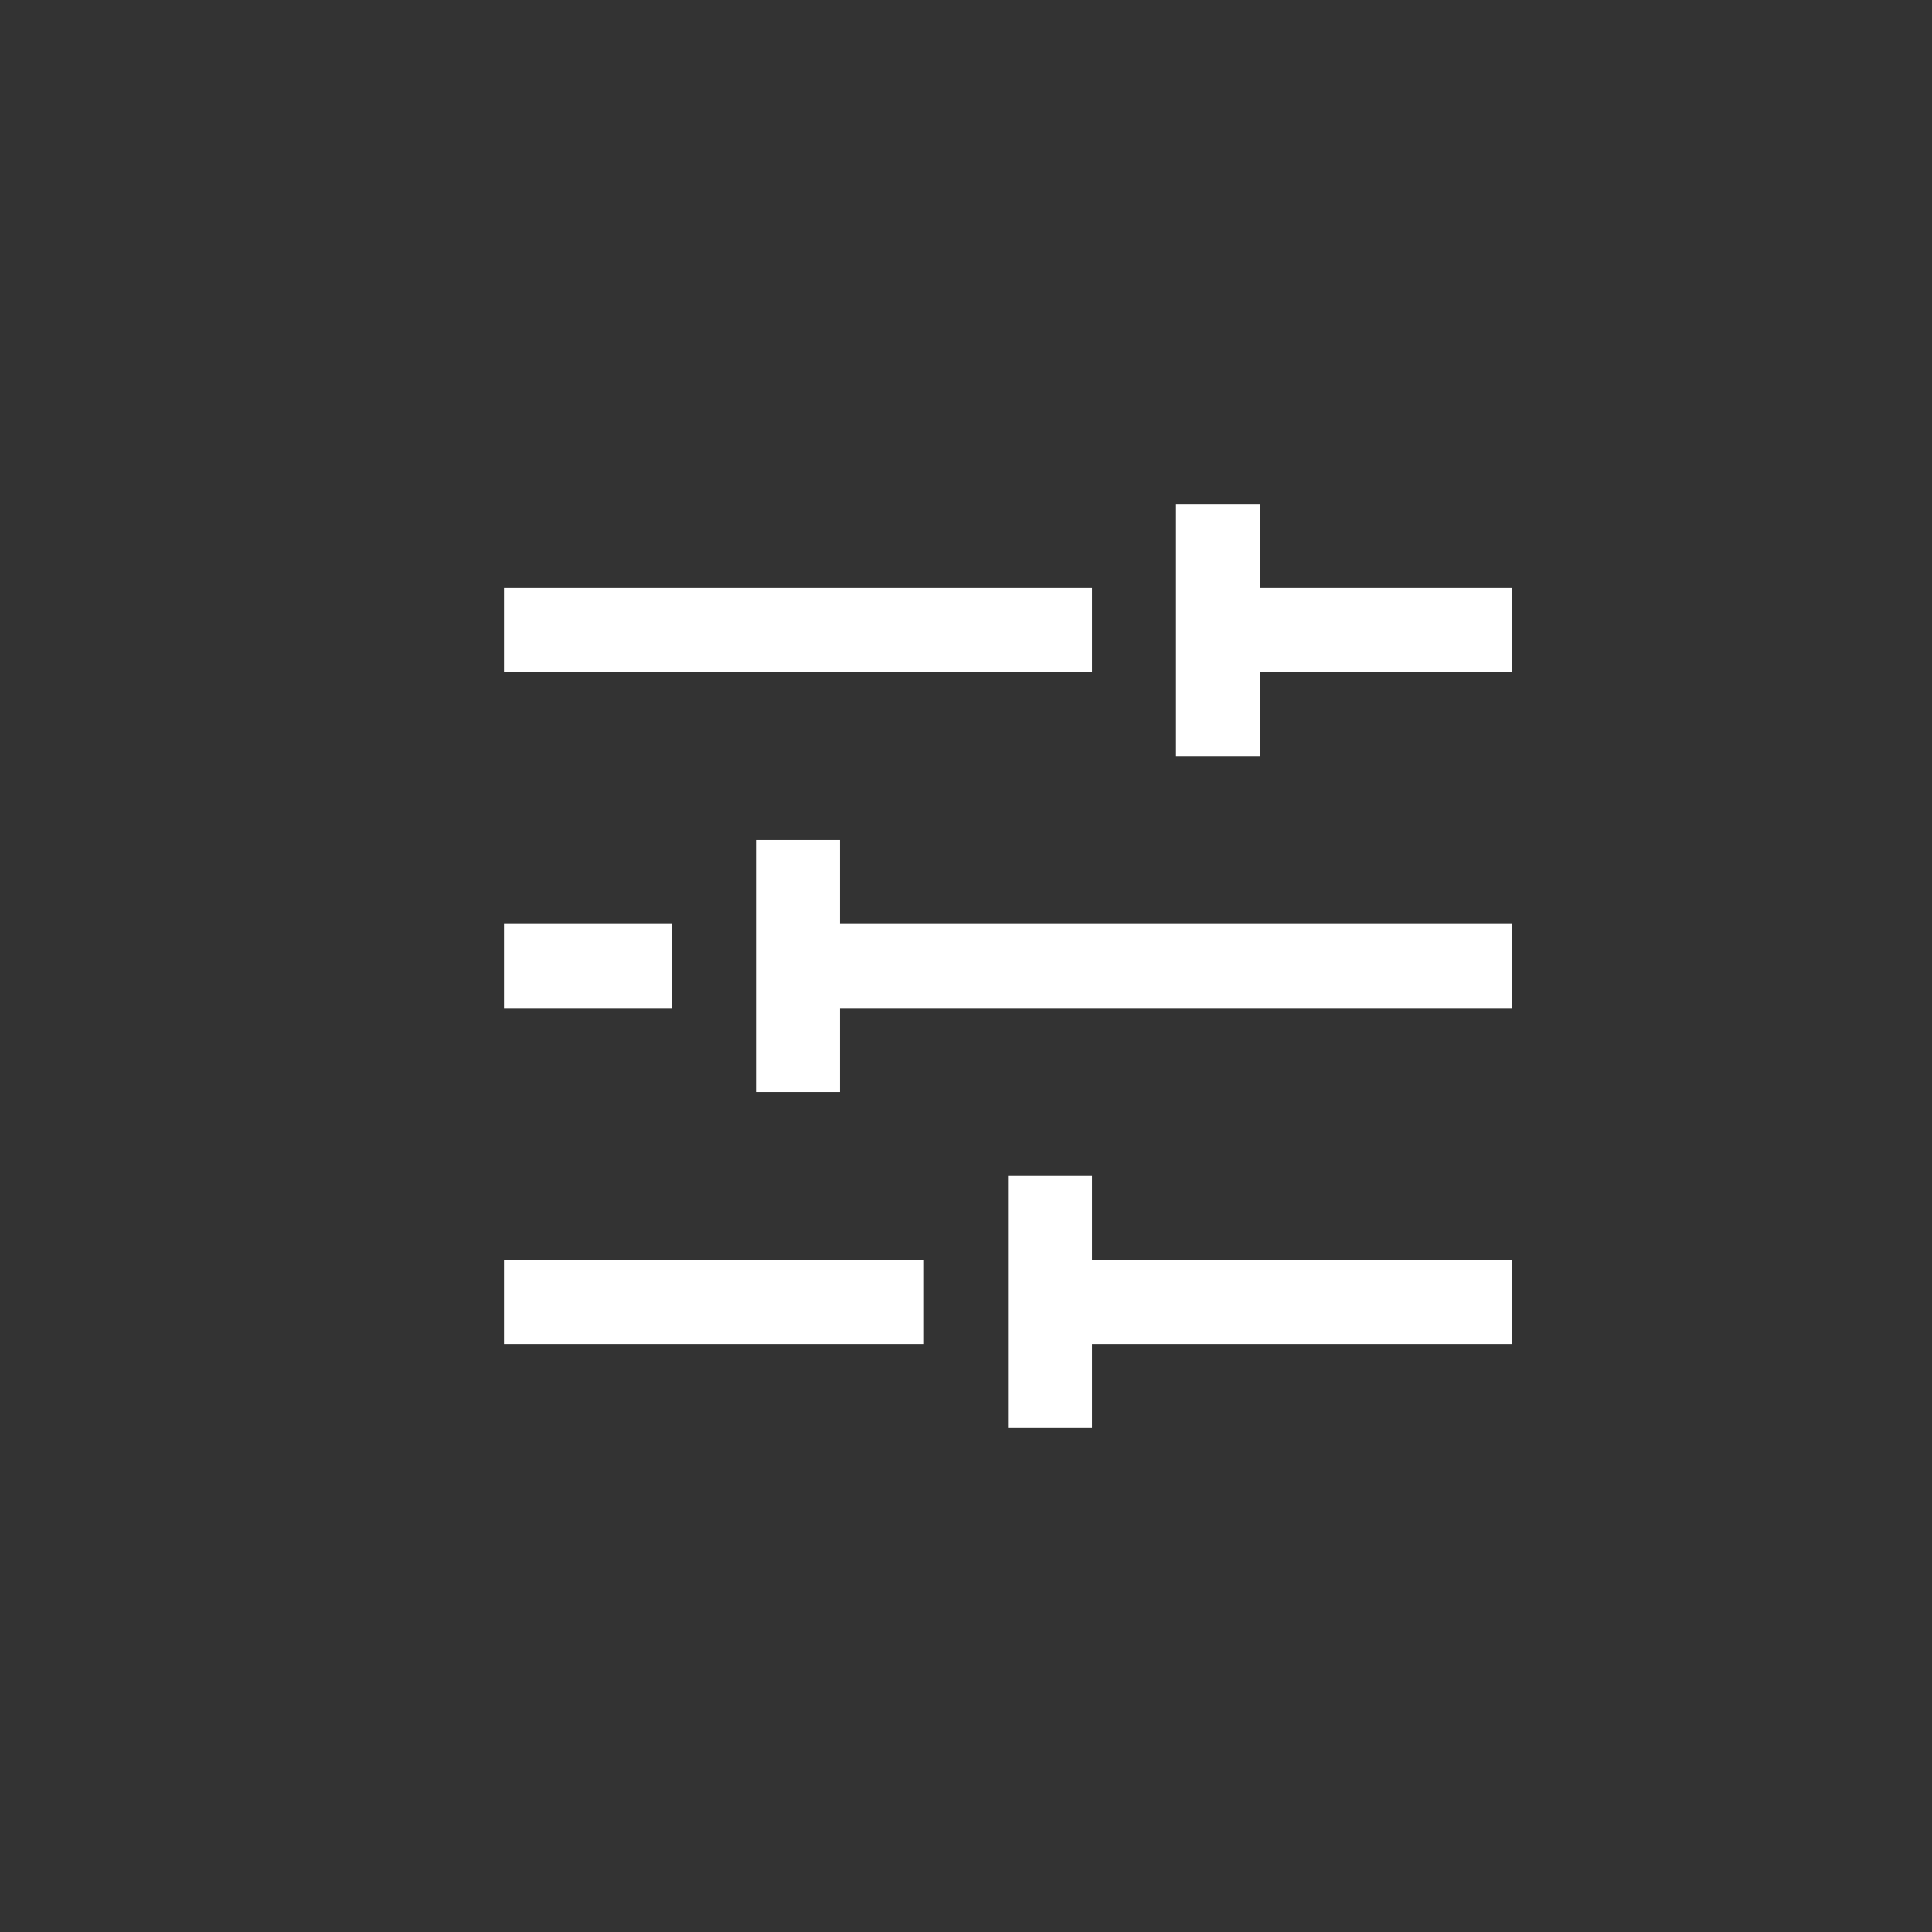 <?xml version="1.0" encoding="UTF-8"?>
<svg width="23px" height="23px" viewBox="0 0 23 23" version="1.1" xmlns="http://www.w3.org/2000/svg" xmlns:xlink="http://www.w3.org/1999/xlink">
    <rect x="0" y="0" width="23" height="23" fill="#333333" stroke="none"/>
    <g id="Assets" stroke="none" stroke-width="1" fill="none" fill-rule="evenodd">
        <g id="ICON_PRESET" fill-rule="nonzero" fill="#FFFFFF">
            <path d="M6,8 L6,7 L13,7 L13,8 L6,8 Z M15,7 L18,7 L18,8 L15,8 L15,9 L14,9 L14,6 L15,6 L15,7 Z M10,11 L18,11 L18,12 L10,12 L10,13 L9,13 L9,10 L10,10 L10,11 Z M6,12 L6,11 L8,11 L8,12 L6,12 Z M13,15 L18,15 L18,16 L13,16 L13,17 L12,17 L12,14 L13,14 L13,15 Z M6,16 L6,15 L11,15 L11,16 L6,16 Z" id="PRESET"></path>
        </g>
    </g>
</svg>

